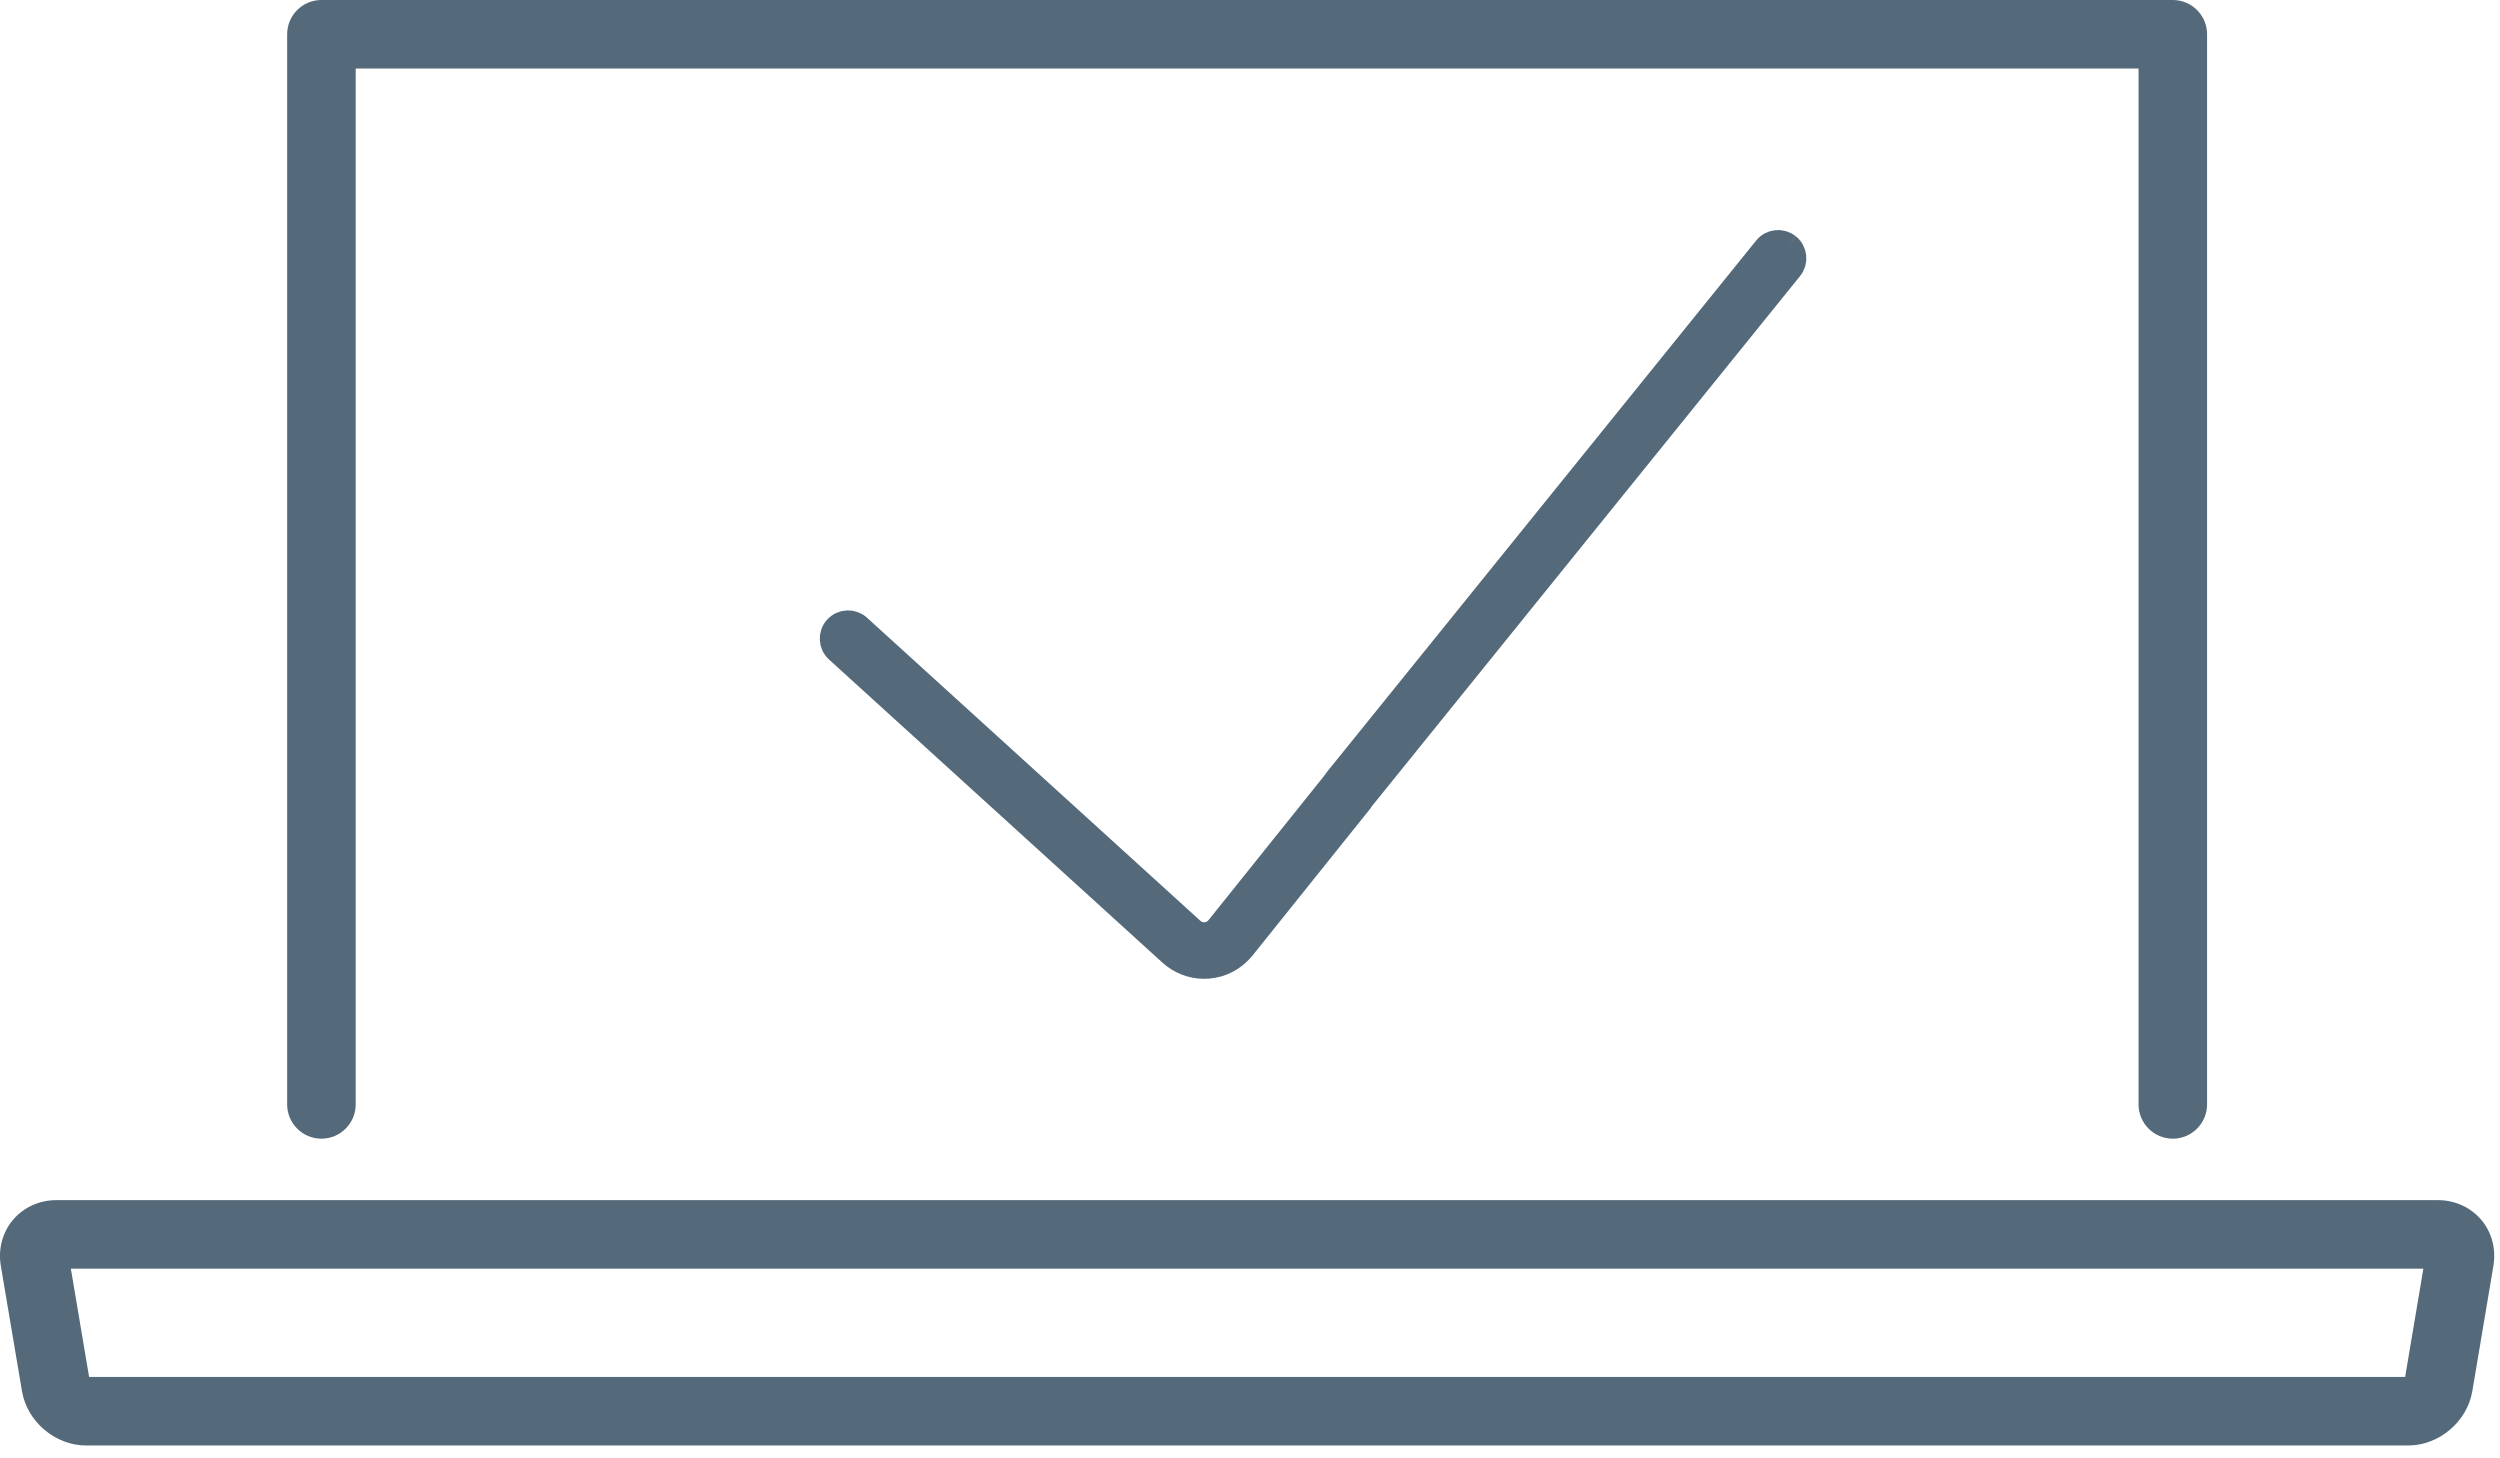 <?xml version="1.0" encoding="UTF-8" standalone="no"?>
<svg width="72px" height="42px" viewBox="0 0 72 42" version="1.1" xmlns="http://www.w3.org/2000/svg" xmlns:xlink="http://www.w3.org/1999/xlink" xmlns:sketch="http://www.bohemiancoding.com/sketch/ns">
    <!-- Generator: Sketch 3.3.3 (12072) - http://www.bohemiancoding.com/sketch -->
    <title>inspected</title>
    <desc>Created with Sketch.</desc>
    <defs></defs>
    <g id="Page-1" stroke="none" stroke-width="1" fill="none" fill-rule="evenodd" sketch:type="MSPage">
        <g id="Desktop-HD" sketch:type="MSArtboardGroup" transform="translate(-684, -502)" fill="#546979">
            <g id="inspected" sketch:type="MSLayerGroup" transform="translate(684, 502)">
                <path d="M9.257,32.794 C9.802,32.794 10.244,32.351 10.244,31.807 L10.244,1.974 L61.59,1.974 L61.59,31.807 C61.59,32.351 62.032,32.794 62.577,32.794 C63.122,32.794 63.564,32.351 63.564,31.807 L63.564,0.987 C63.564,0.442 63.122,0 62.577,0 L9.257,0 C8.712,0 8.27,0.442 8.27,0.987 L8.27,31.807 C8.27,32.351 8.712,32.794 9.257,32.794 L9.257,32.794 Z M71.46,35.13 C71.155,34.772 70.701,34.564 70.214,34.564 L1.619,34.564 C1.133,34.564 0.679,34.772 0.375,35.13 C0.071,35.49 -0.057,35.972 0.023,36.452 L0.634,40.07 C0.782,40.944 1.591,41.63 2.478,41.63 L69.358,41.63 C70.243,41.63 71.054,40.944 71.202,40.07 L71.811,36.451 C71.891,35.972 71.764,35.49 71.46,35.13 L71.46,35.13 Z M69.268,39.656 L2.566,39.656 L2.041,36.538 L69.793,36.538 L69.268,39.656 L69.268,39.656 Z" id="Fill-208" sketch:type="MSShapeGroup"></path>
                <path d="M51.485,7.097 C51.296,6.946 51.021,6.974 50.869,7.163 L38.493,22.486 C38.481,22.502 38.47,22.518 38.459,22.535 C38.456,22.541 38.452,22.547 38.448,22.554 L35.099,26.733 C35.002,26.853 34.867,26.925 34.721,26.937 C34.569,26.945 34.431,26.897 34.318,26.796 L24.718,18.068 C24.54,17.906 24.262,17.918 24.098,18.098 C23.936,18.276 23.949,18.554 24.128,18.717 L33.73,27.446 C33.996,27.686 34.33,27.815 34.678,27.815 C34.715,27.815 34.751,27.814 34.788,27.811 C35.176,27.781 35.528,27.595 35.781,27.284 L39.173,23.052 C39.184,23.036 39.196,23.018 39.206,22.999 L51.551,7.714 C51.703,7.526 51.673,7.25 51.485,7.097" id="Fill-141" stroke="#546979" stroke-width="0.75" sketch:type="MSShapeGroup"></path>
            </g>
        </g>
    </g>
</svg>